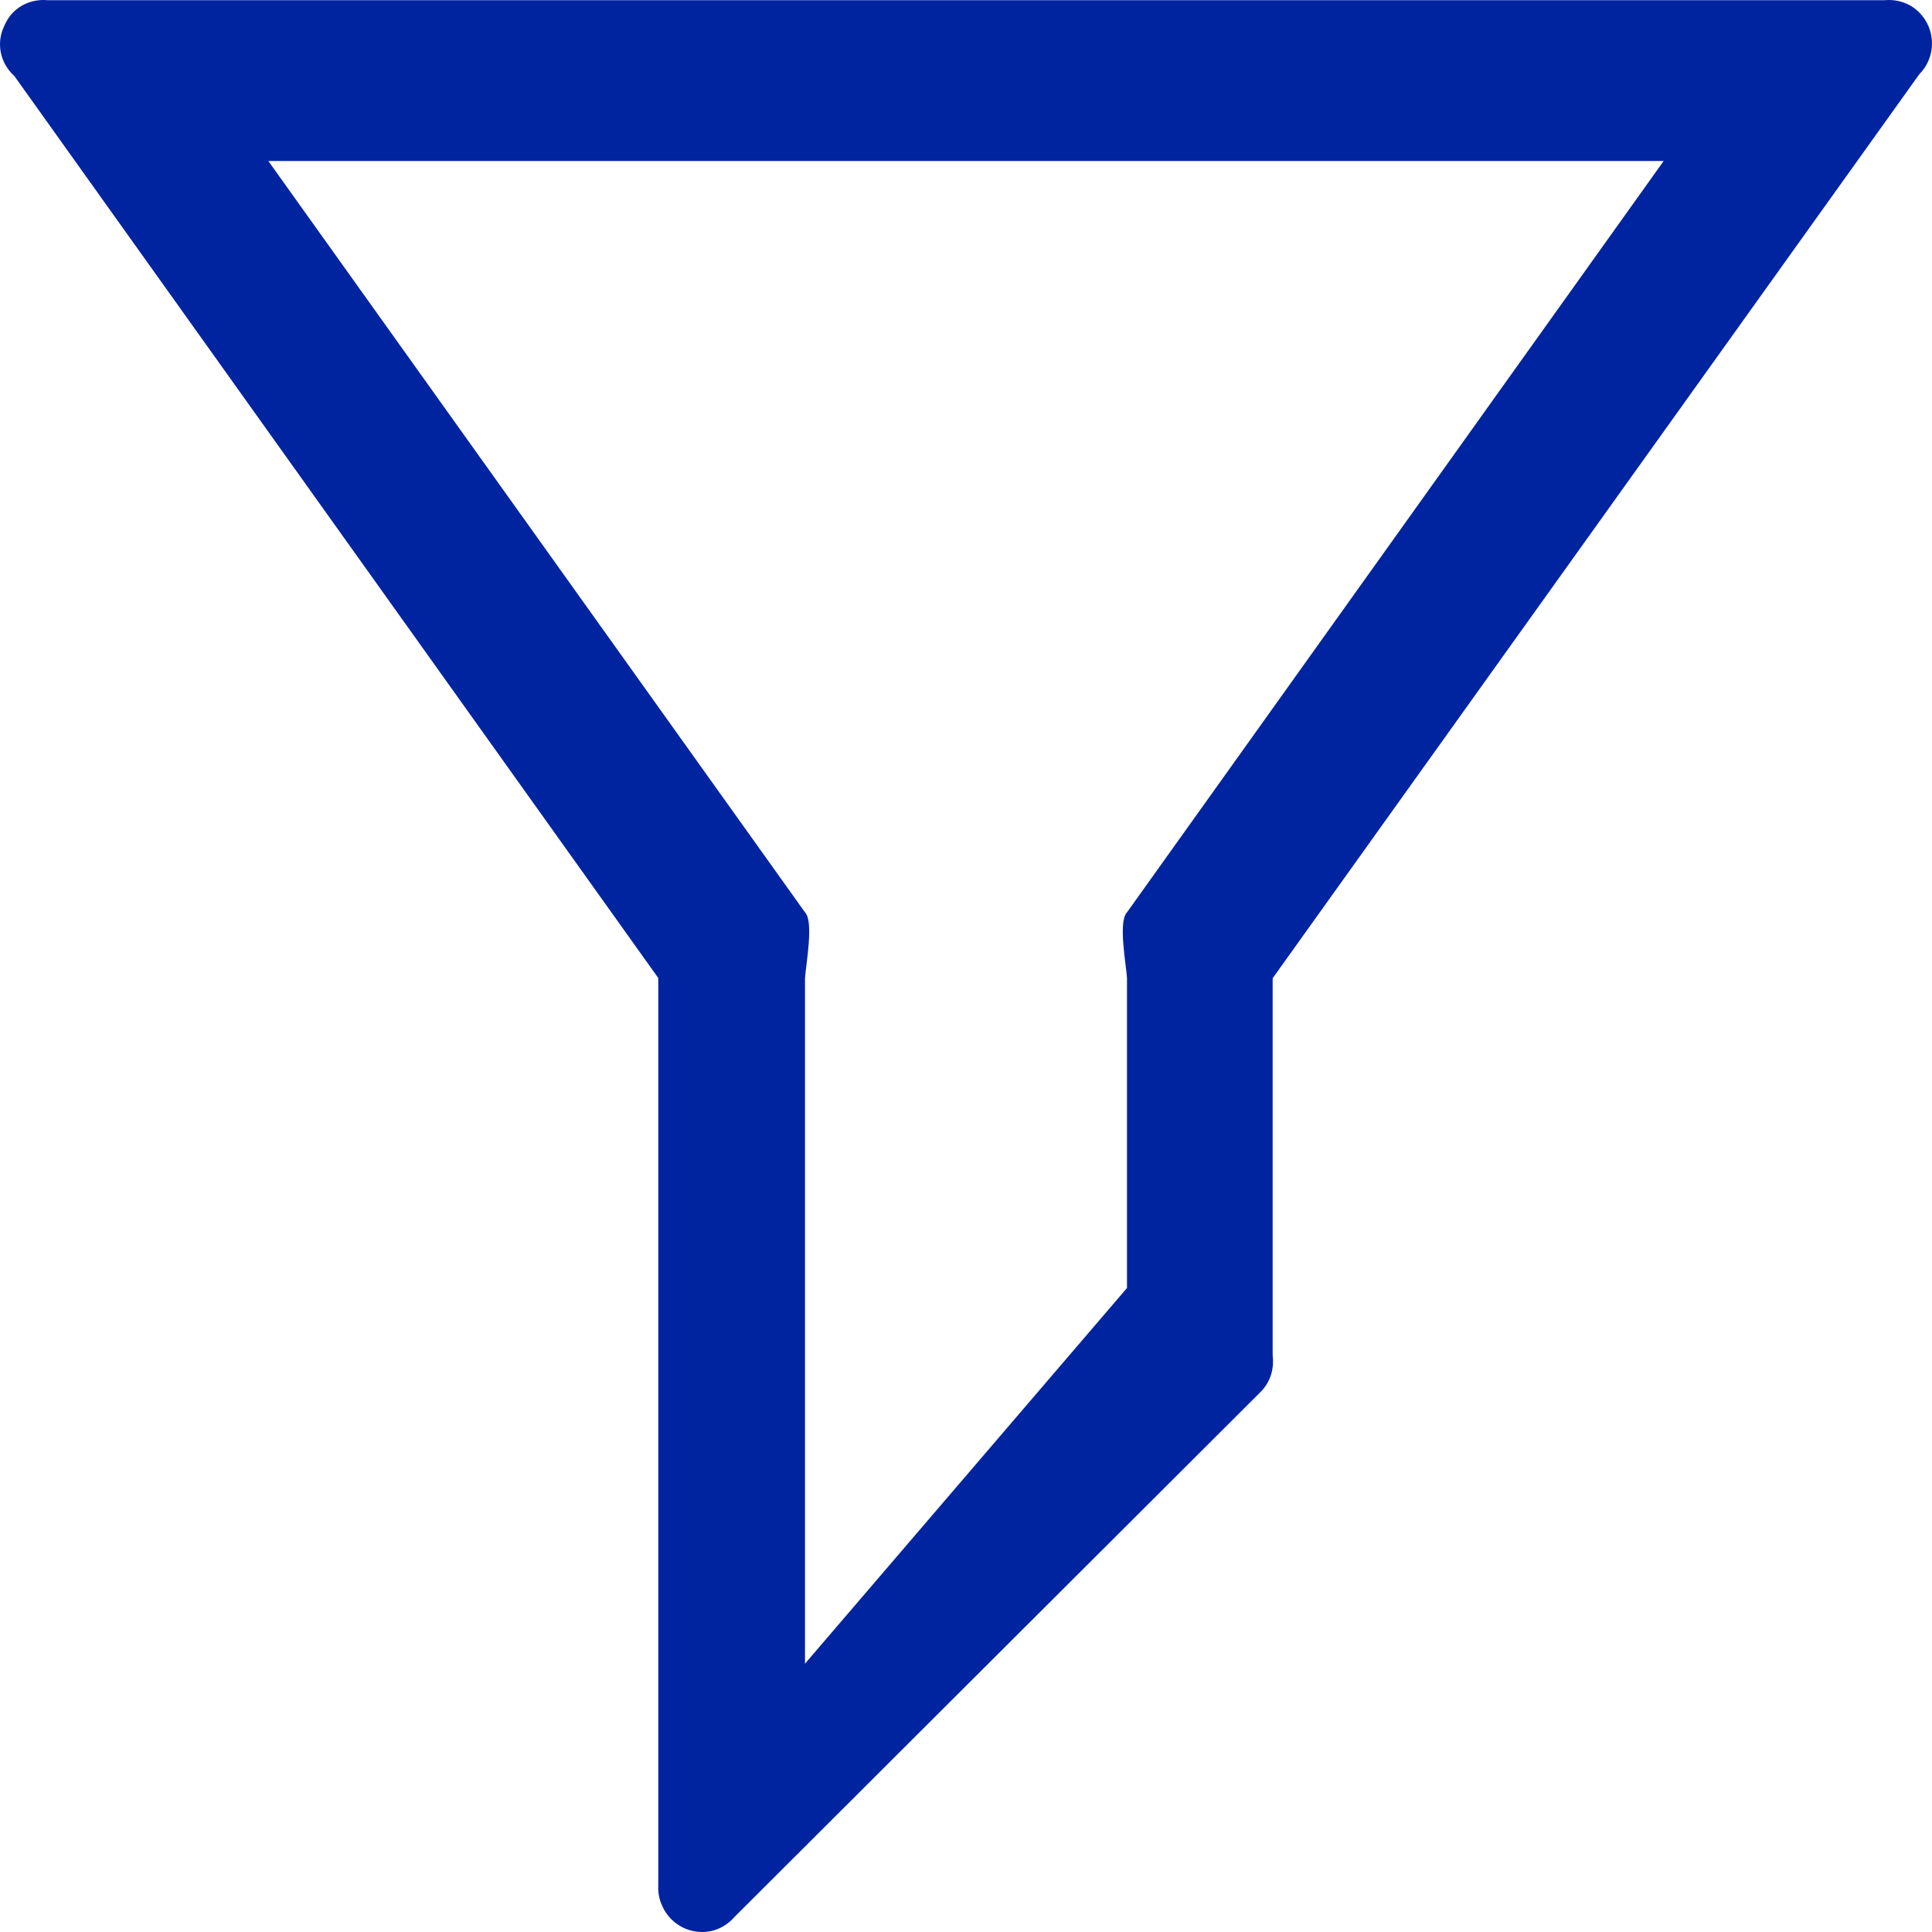 <svg width="18" height="18" viewBox="0 0 18 18" fill="#0024A0" xmlns="http://www.w3.org/2000/svg">
<path d="M17.88 0.115C17.79 0.025 17.67 -0.009 17.553 0.002H0.449C0.332 -0.009 0.213 0.025 0.123 0.115C0.086 0.152 0.06 0.195 0.04 0.24C0.016 0.292 0 0.35 0 0.411C0 0.531 0.053 0.636 0.135 0.71L6.133 9.112V17.564C6.13 17.626 6.139 17.688 6.165 17.746C6.226 17.895 6.371 18 6.542 18C6.666 18 6.773 17.942 6.848 17.855L11.747 12.966C11.839 12.873 11.872 12.748 11.857 12.627V9.114L17.88 0.694C18.04 0.534 18.04 0.275 17.88 0.115ZM10.5 8.5C10.415 8.585 10.494 9 10.5 9.112V12L7.5 15.5V9.114C7.506 9.002 7.585 8.585 7.5 8.5L2.5 1.5H15.5L10.5 8.5Z" fill="#0024A0"/>
</svg>
